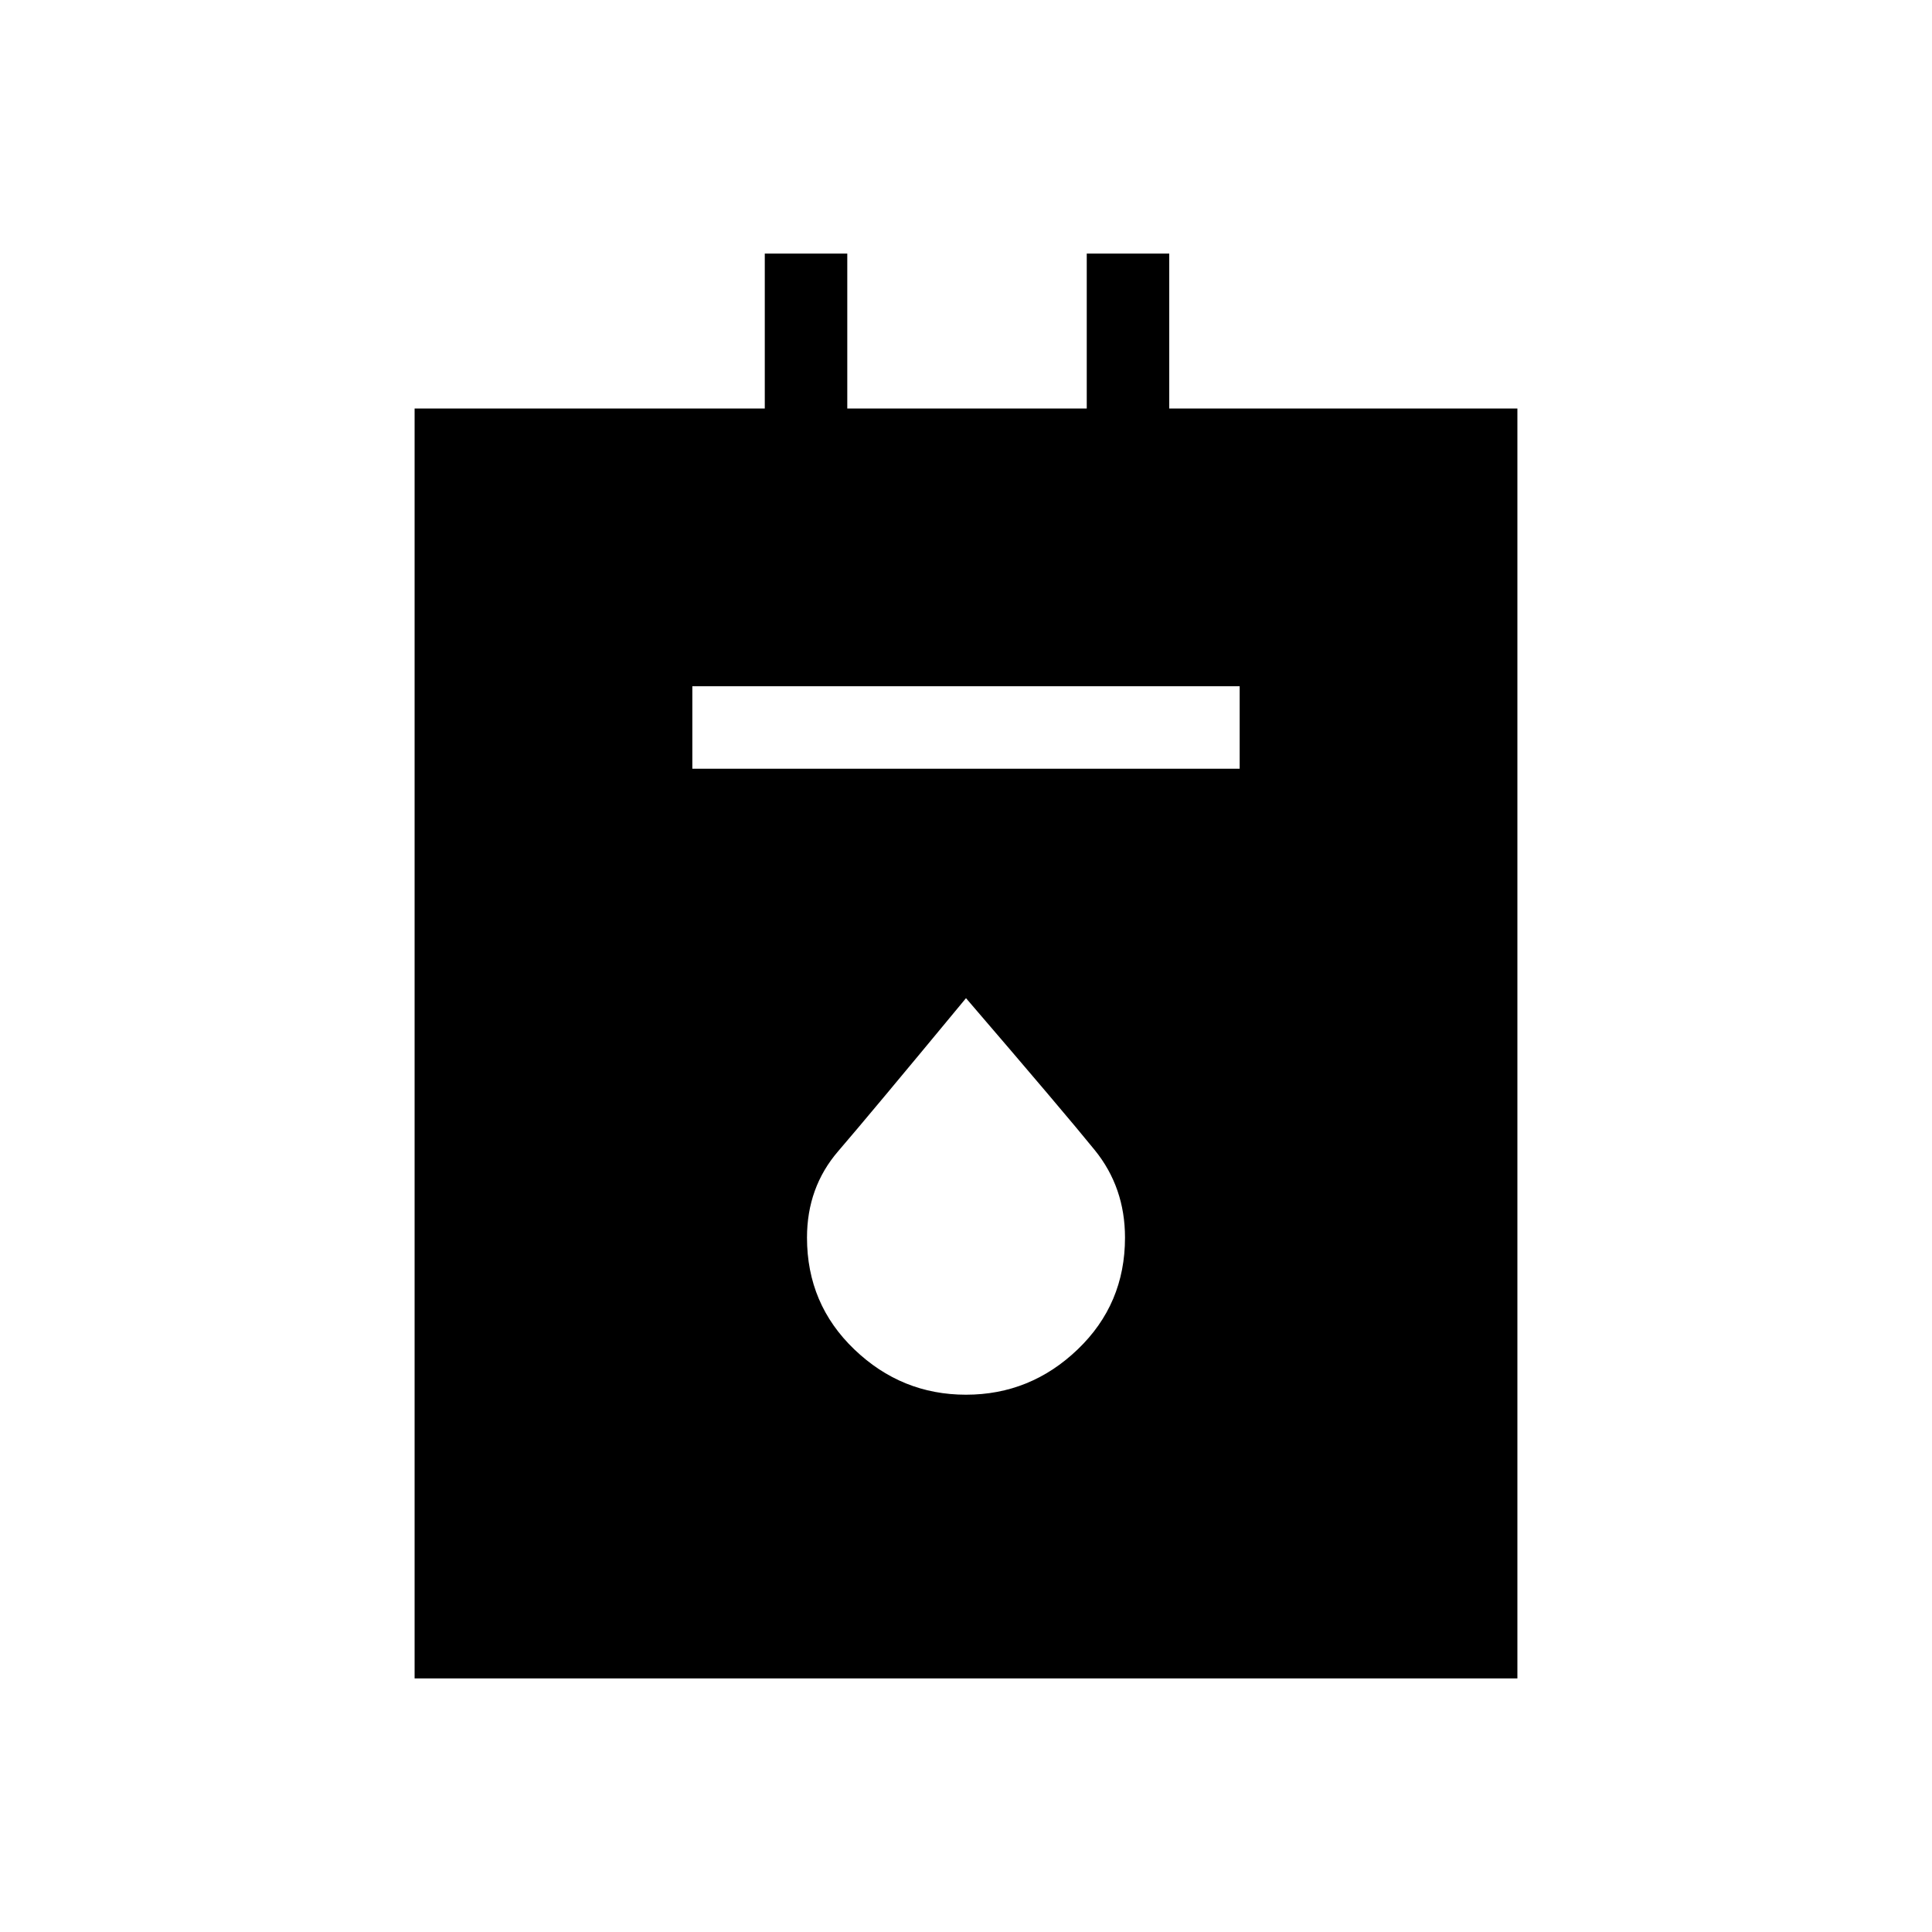<svg xmlns="http://www.w3.org/2000/svg" height="20" width="20"><path d="M4.292 17.375V4.229h3.625V2.625h.854v1.604h2.479V2.625h.854v1.604h3.604v13.146Zm2.875-9.417h5.666v-.854H7.167ZM10 14.438q.667 0 1.156-.469.49-.469.49-1.157 0-.52-.313-.906-.312-.385-1.333-1.573-1 1.209-1.323 1.584-.323.375-.323.895 0 .688.49 1.157.489.469 1.156.469Z"/></svg>